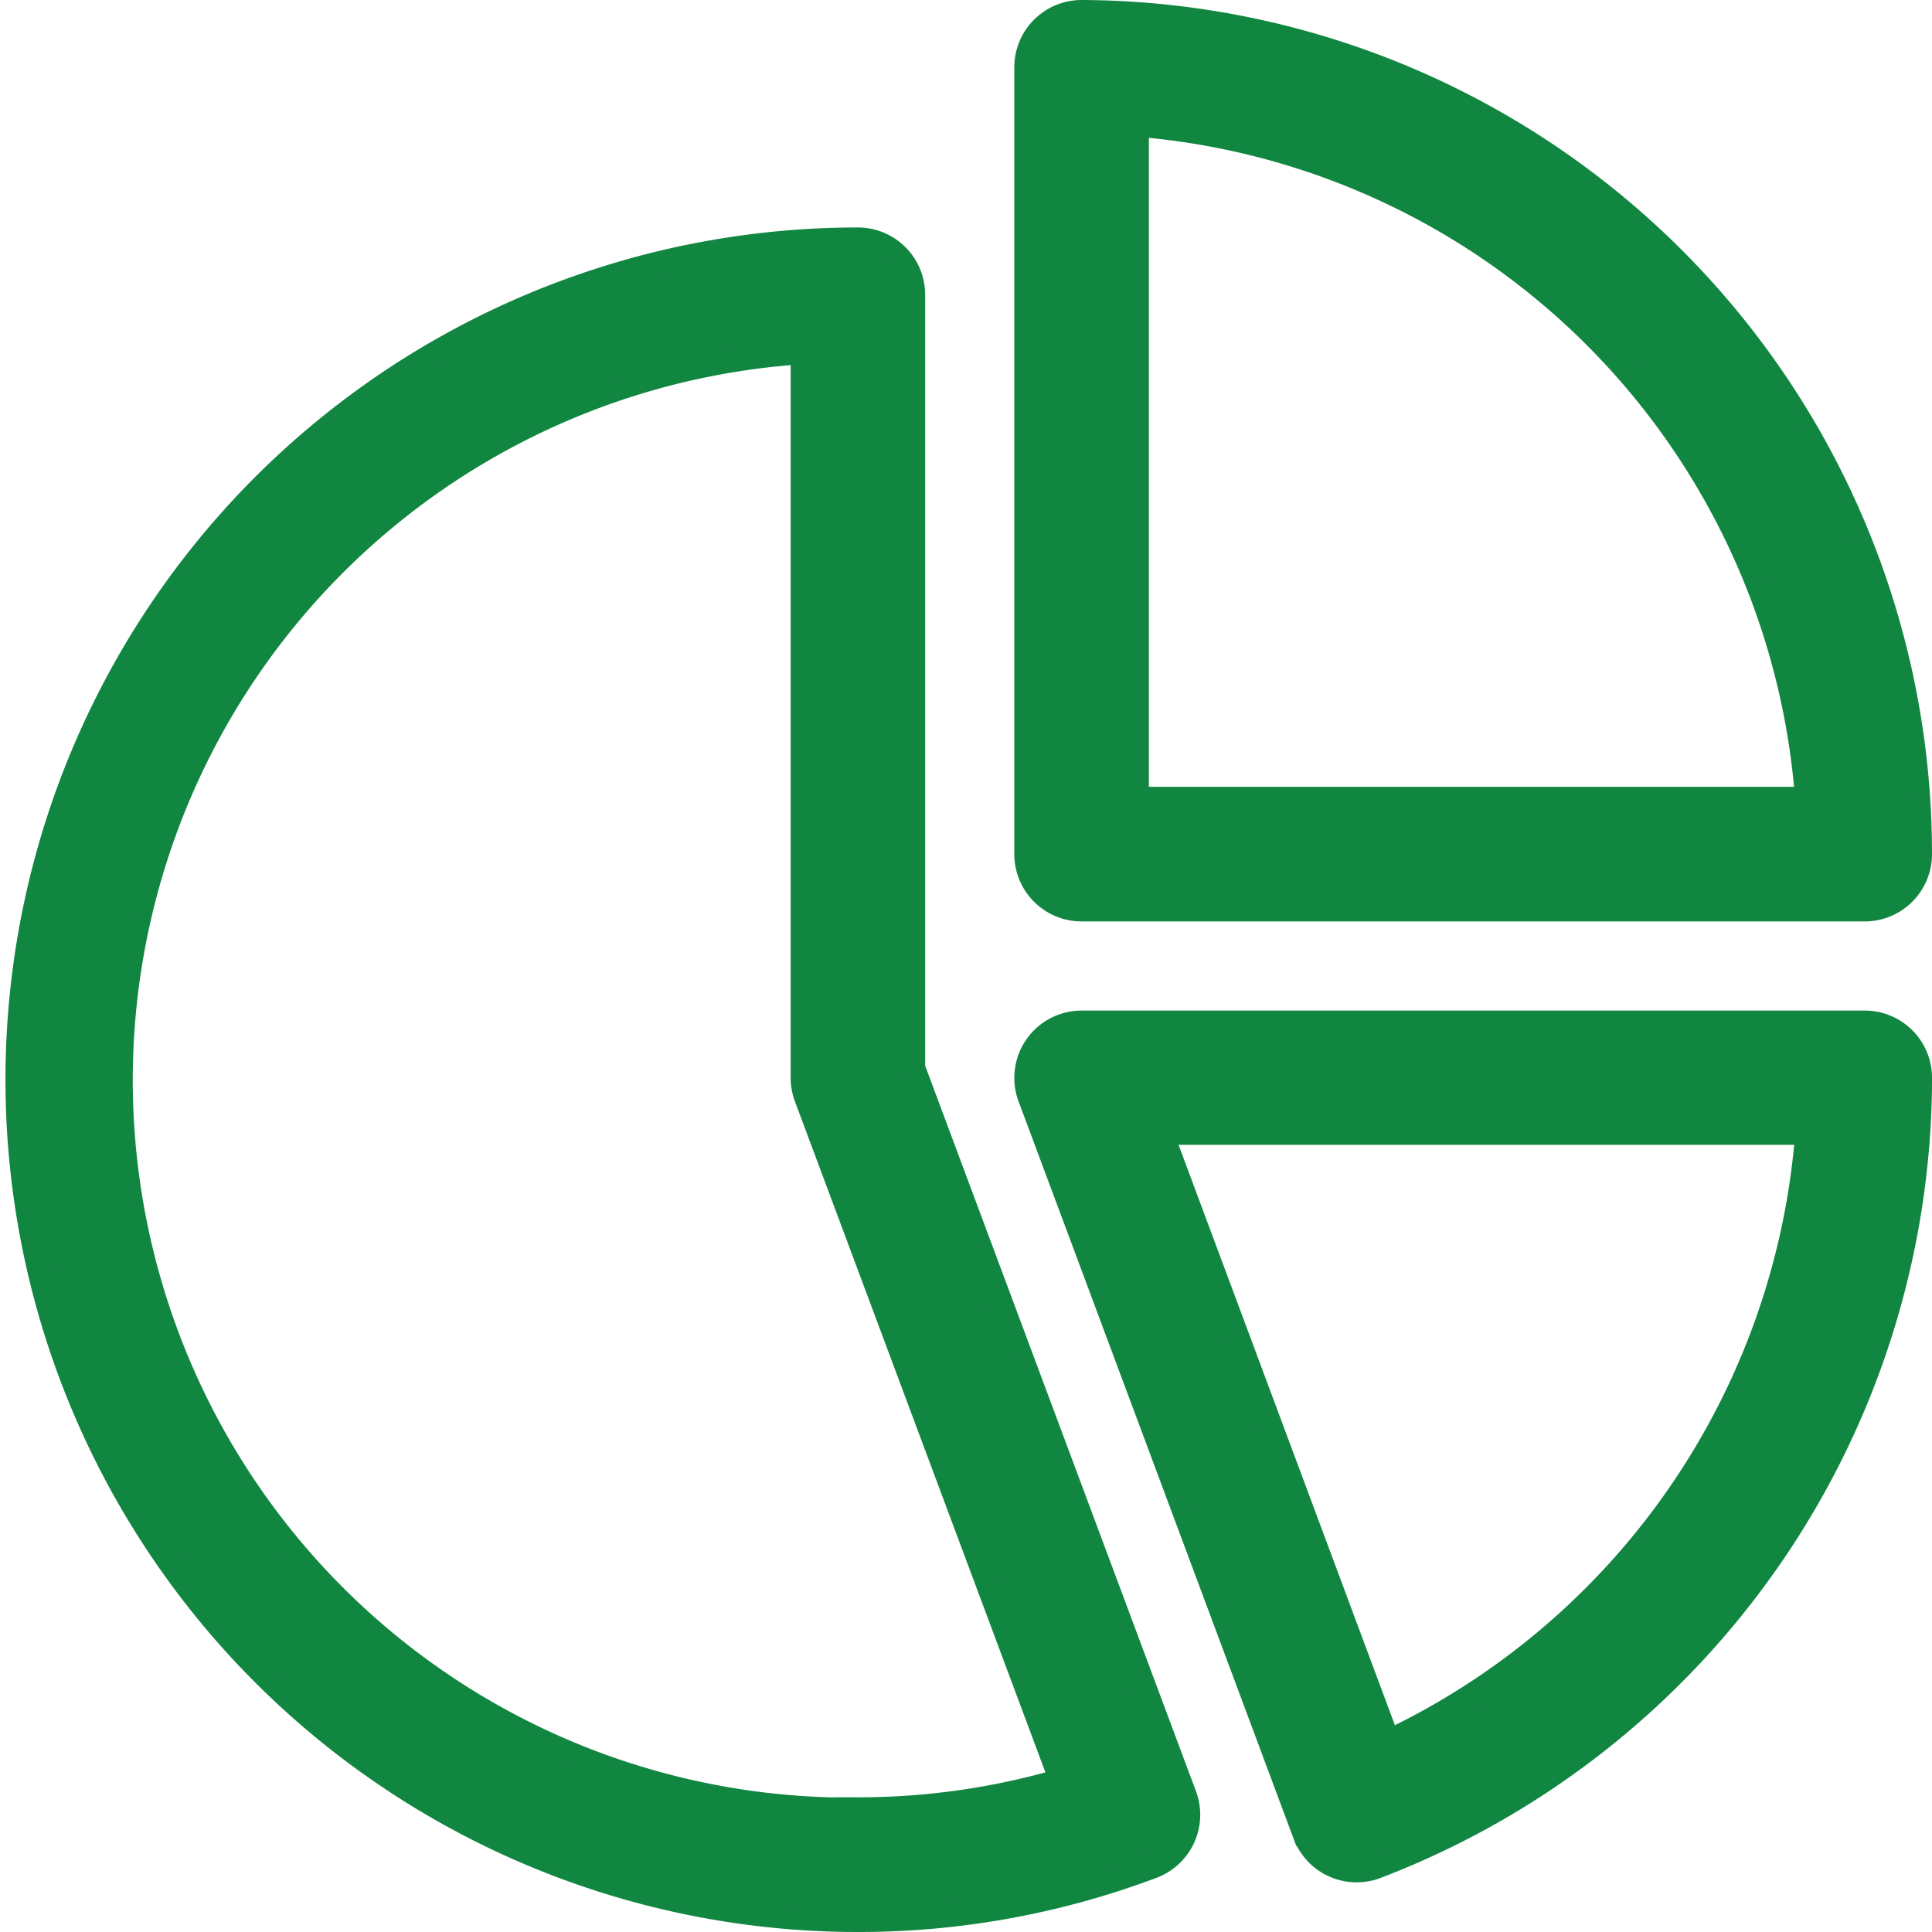 <svg xmlns="http://www.w3.org/2000/svg" width="42.459" height="42.459" viewBox="0 0 42.459 42.459">
  <g id="servings" transform="translate(0.25 0.25)">
    <g id="Group_311" data-name="Group 311" transform="translate(22.291)">
      <g id="Group_310" data-name="Group 310">
        <path id="Path_113" data-name="Path 113" d="M273.229,0A1.229,1.229,0,0,0,272,1.229V18.521a1.229,1.229,0,0,0,1.229,1.229h17.21a1.229,1.229,0,0,0,1.229-1.229A18.516,18.516,0,0,0,273.229,0Zm1.229,17.292V2.506a16.048,16.048,0,0,1,14.7,14.786Z" transform="translate(-272)" fill="#118641" stroke="#118641" stroke-width="0.5"/>
      </g>
    </g>
    <g id="Group_313" data-name="Group 313" transform="translate(0 4.999)">
      <g id="Group_312" data-name="Group 312">
        <path id="Path_114" data-name="Path 114" d="M25.8,95.206,19.832,79.217V62.229A1.229,1.229,0,0,0,18.6,61a18.48,18.48,0,1,0,0,36.96,18.324,18.324,0,0,0,6.476-1.174A1.229,1.229,0,0,0,25.8,95.206Zm-7.195.3a16.018,16.018,0,0,1-1.229-32V79.439a1.229,1.229,0,0,0,.078.43l5.6,15A15.911,15.911,0,0,1,18.6,95.5Z" transform="translate(0 -61)" fill="#118641" stroke="#118641" stroke-width="0.5"/>
      </g>
    </g>
    <g id="Group_315" data-name="Group 315" transform="translate(22.291 22.209)">
      <g id="Group_314" data-name="Group 314">
        <path id="Path_115" data-name="Path 115" d="M290.439,271H273.23a1.229,1.229,0,0,0-1.152,1.659l6.043,16.2a1.23,1.23,0,0,0,1.585.721,18.6,18.6,0,0,0,11.963-17.347A1.229,1.229,0,0,0,290.439,271Zm-10.463,15.8L275,273.45h14.162A16.168,16.168,0,0,1,279.977,286.8Z" transform="translate(-272 -271)" fill="#118641" stroke="#118641" stroke-width="0.5"/>
      </g>
    </g>
  </g>
</svg>
